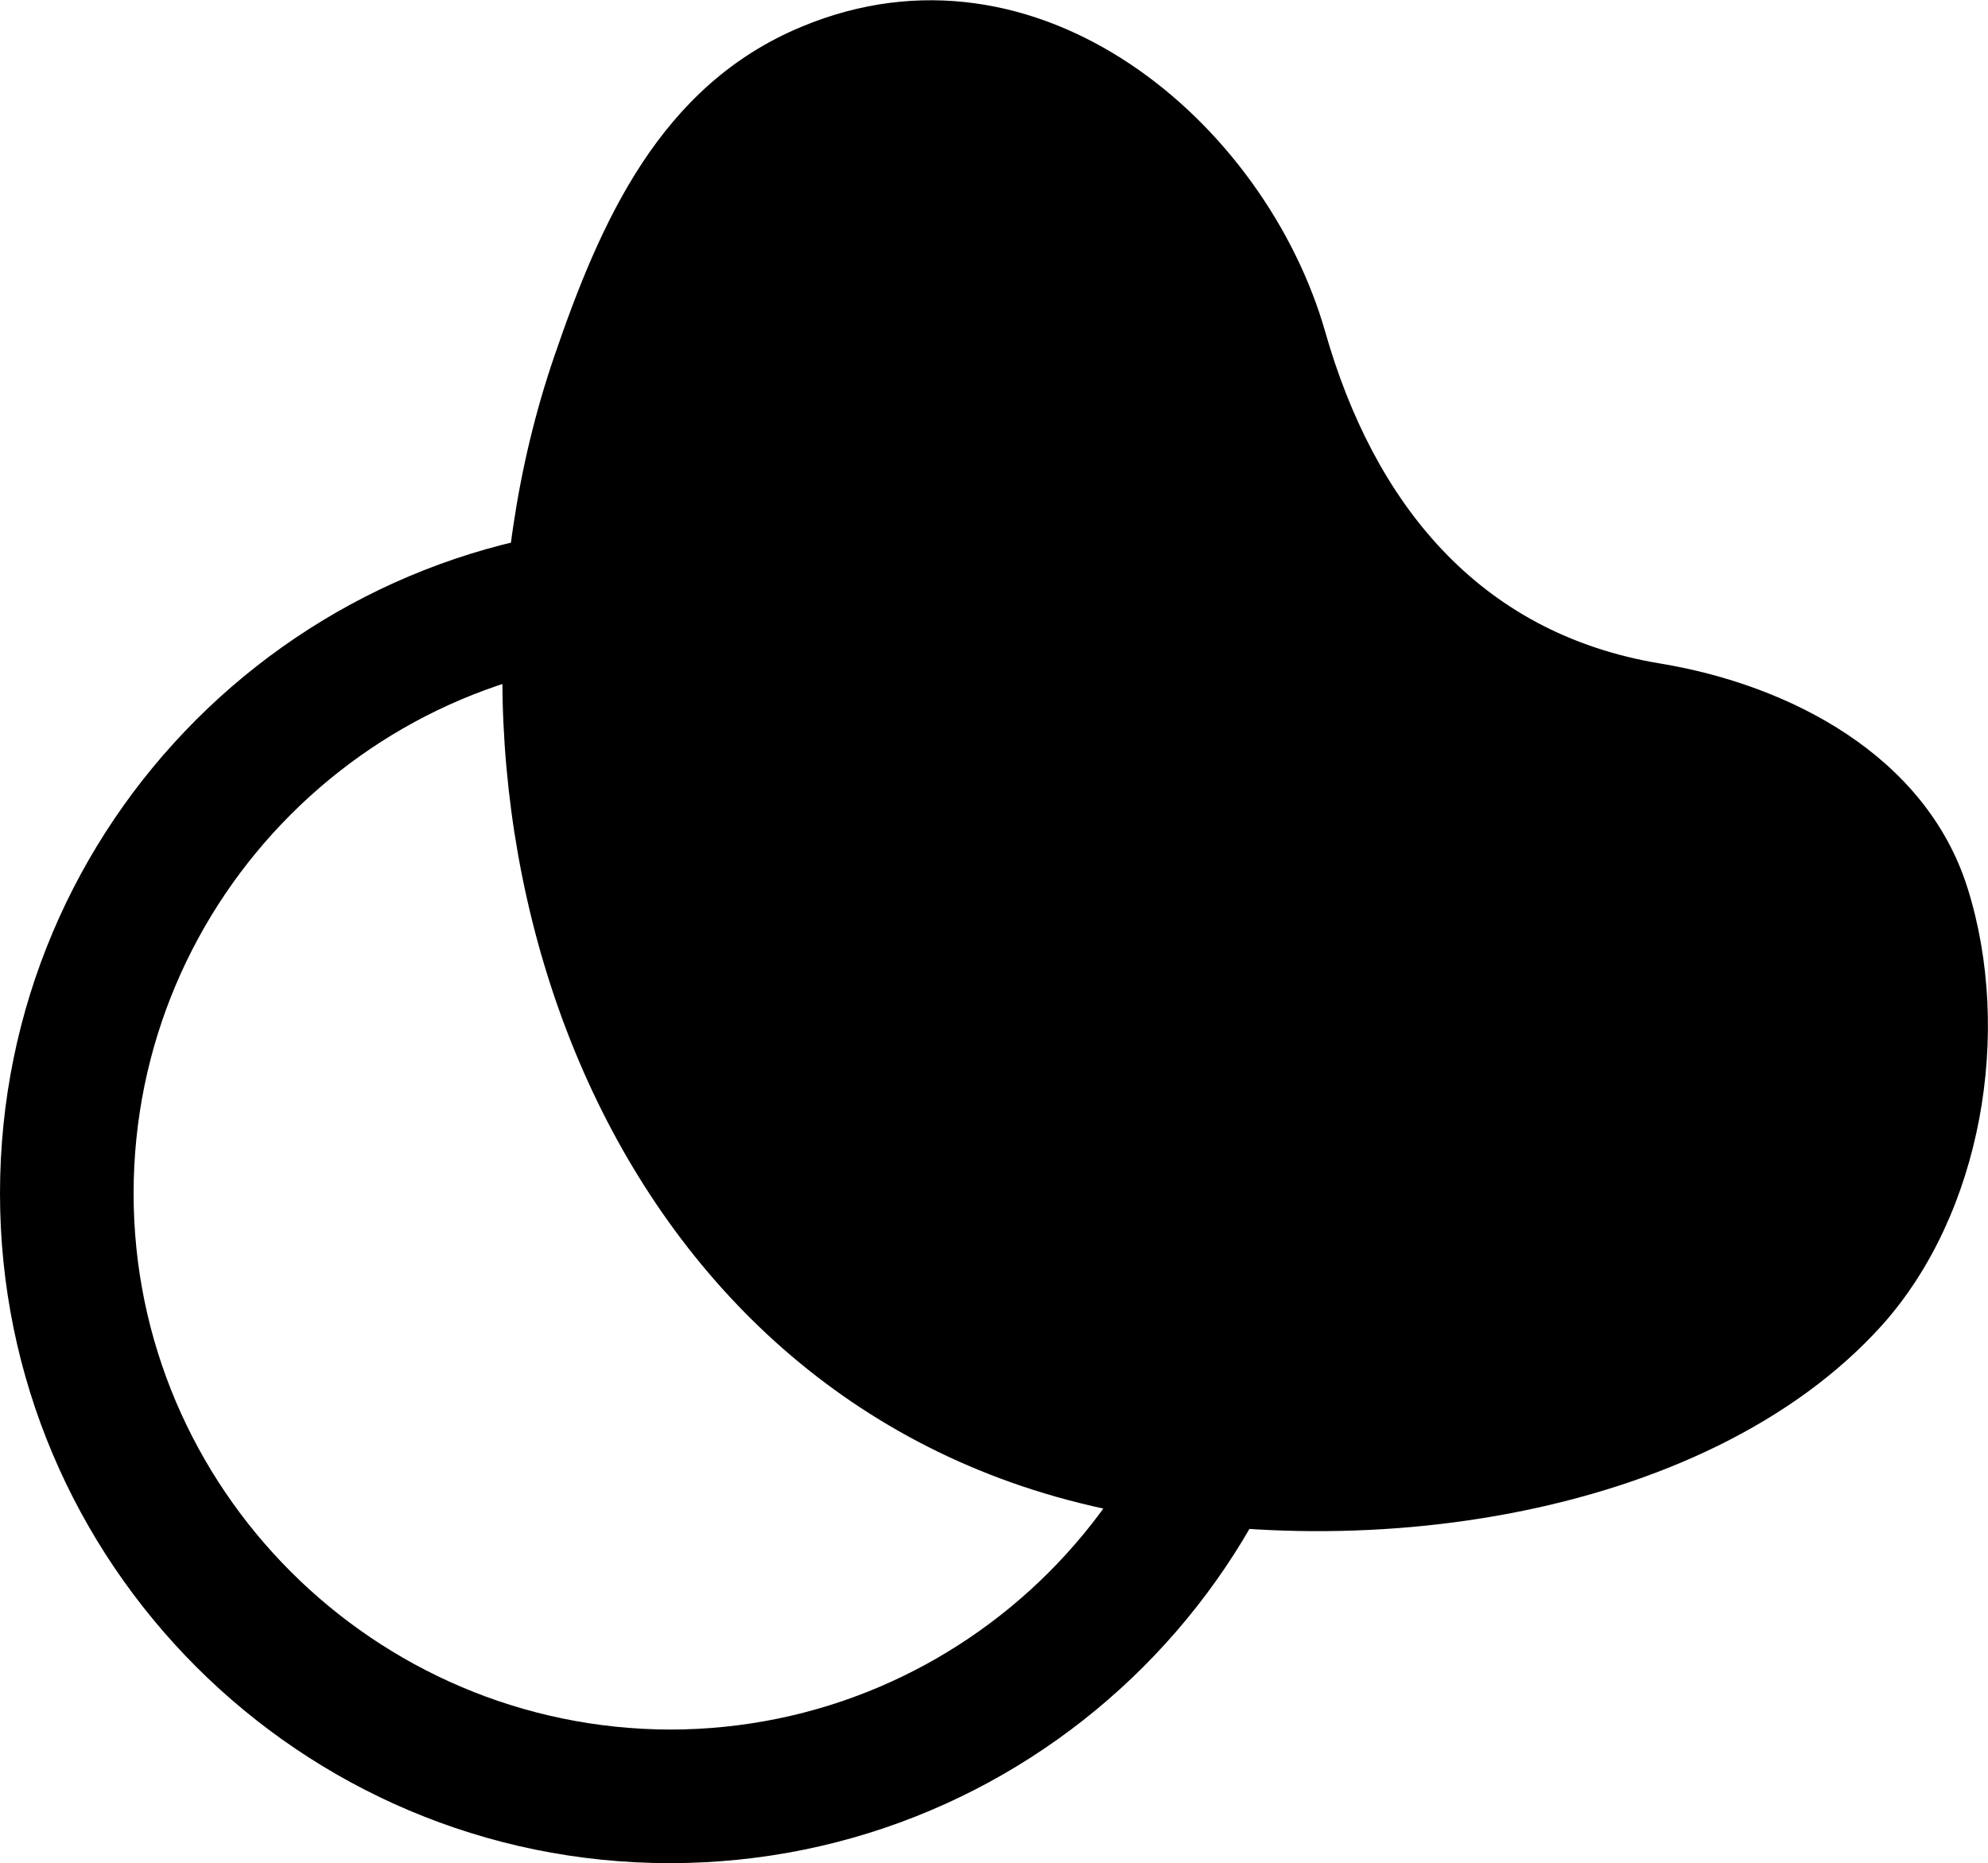<?xml version="1.0" encoding="utf-8"?>
<!-- Generator: Adobe Illustrator 22.0.1, SVG Export Plug-In . SVG Version: 6.00 Build 0)  -->
<svg version="1.1" xmlns="http://www.w3.org/2000/svg" xmlns:xlink="http://www.w3.org/1999/xlink" x="0px" y="0px"
	viewBox="0 0 223.2 209.2" style="enable-background:new 0 0 223.2 209.2;" xml:space="preserve">
	<path class="p-b m-bean-bean"
		d="M148.8,37.3c5.4,18.9,17,33.8,37.6,37.2c14.5,2.4,29.8,10.3,34.5,25.2c5.1,16.2,1.6,36.6-9.6,49.1
	c-19.9,22.1-61,27.7-91.5,19.6C64.9,153.7,45.5,89,62.2,40.1C67.4,24.9,74.1,9.6,90,3C116.6-8.1,142.1,13.8,148.8,37.3z" />
	<path class="s-b m-bean-ring" d="M75.2,73.8c33.2,0,60.2,27,60.2,60.2c0,33.2-27,60.2-60.2,60.2C42,194.1,15,167.1,15,134
	C15,100.8,42,73.8,75.2,73.8L75.2,73.8z M75.2,58.8C33.7,58.8,0,92.4,0,134c0,41.5,33.7,75.2,75.2,75.2c41.5,0,75.2-33.7,75.2-75.2
	C150.4,92.4,116.7,58.8,75.2,58.8L75.2,58.8z" />
</svg>